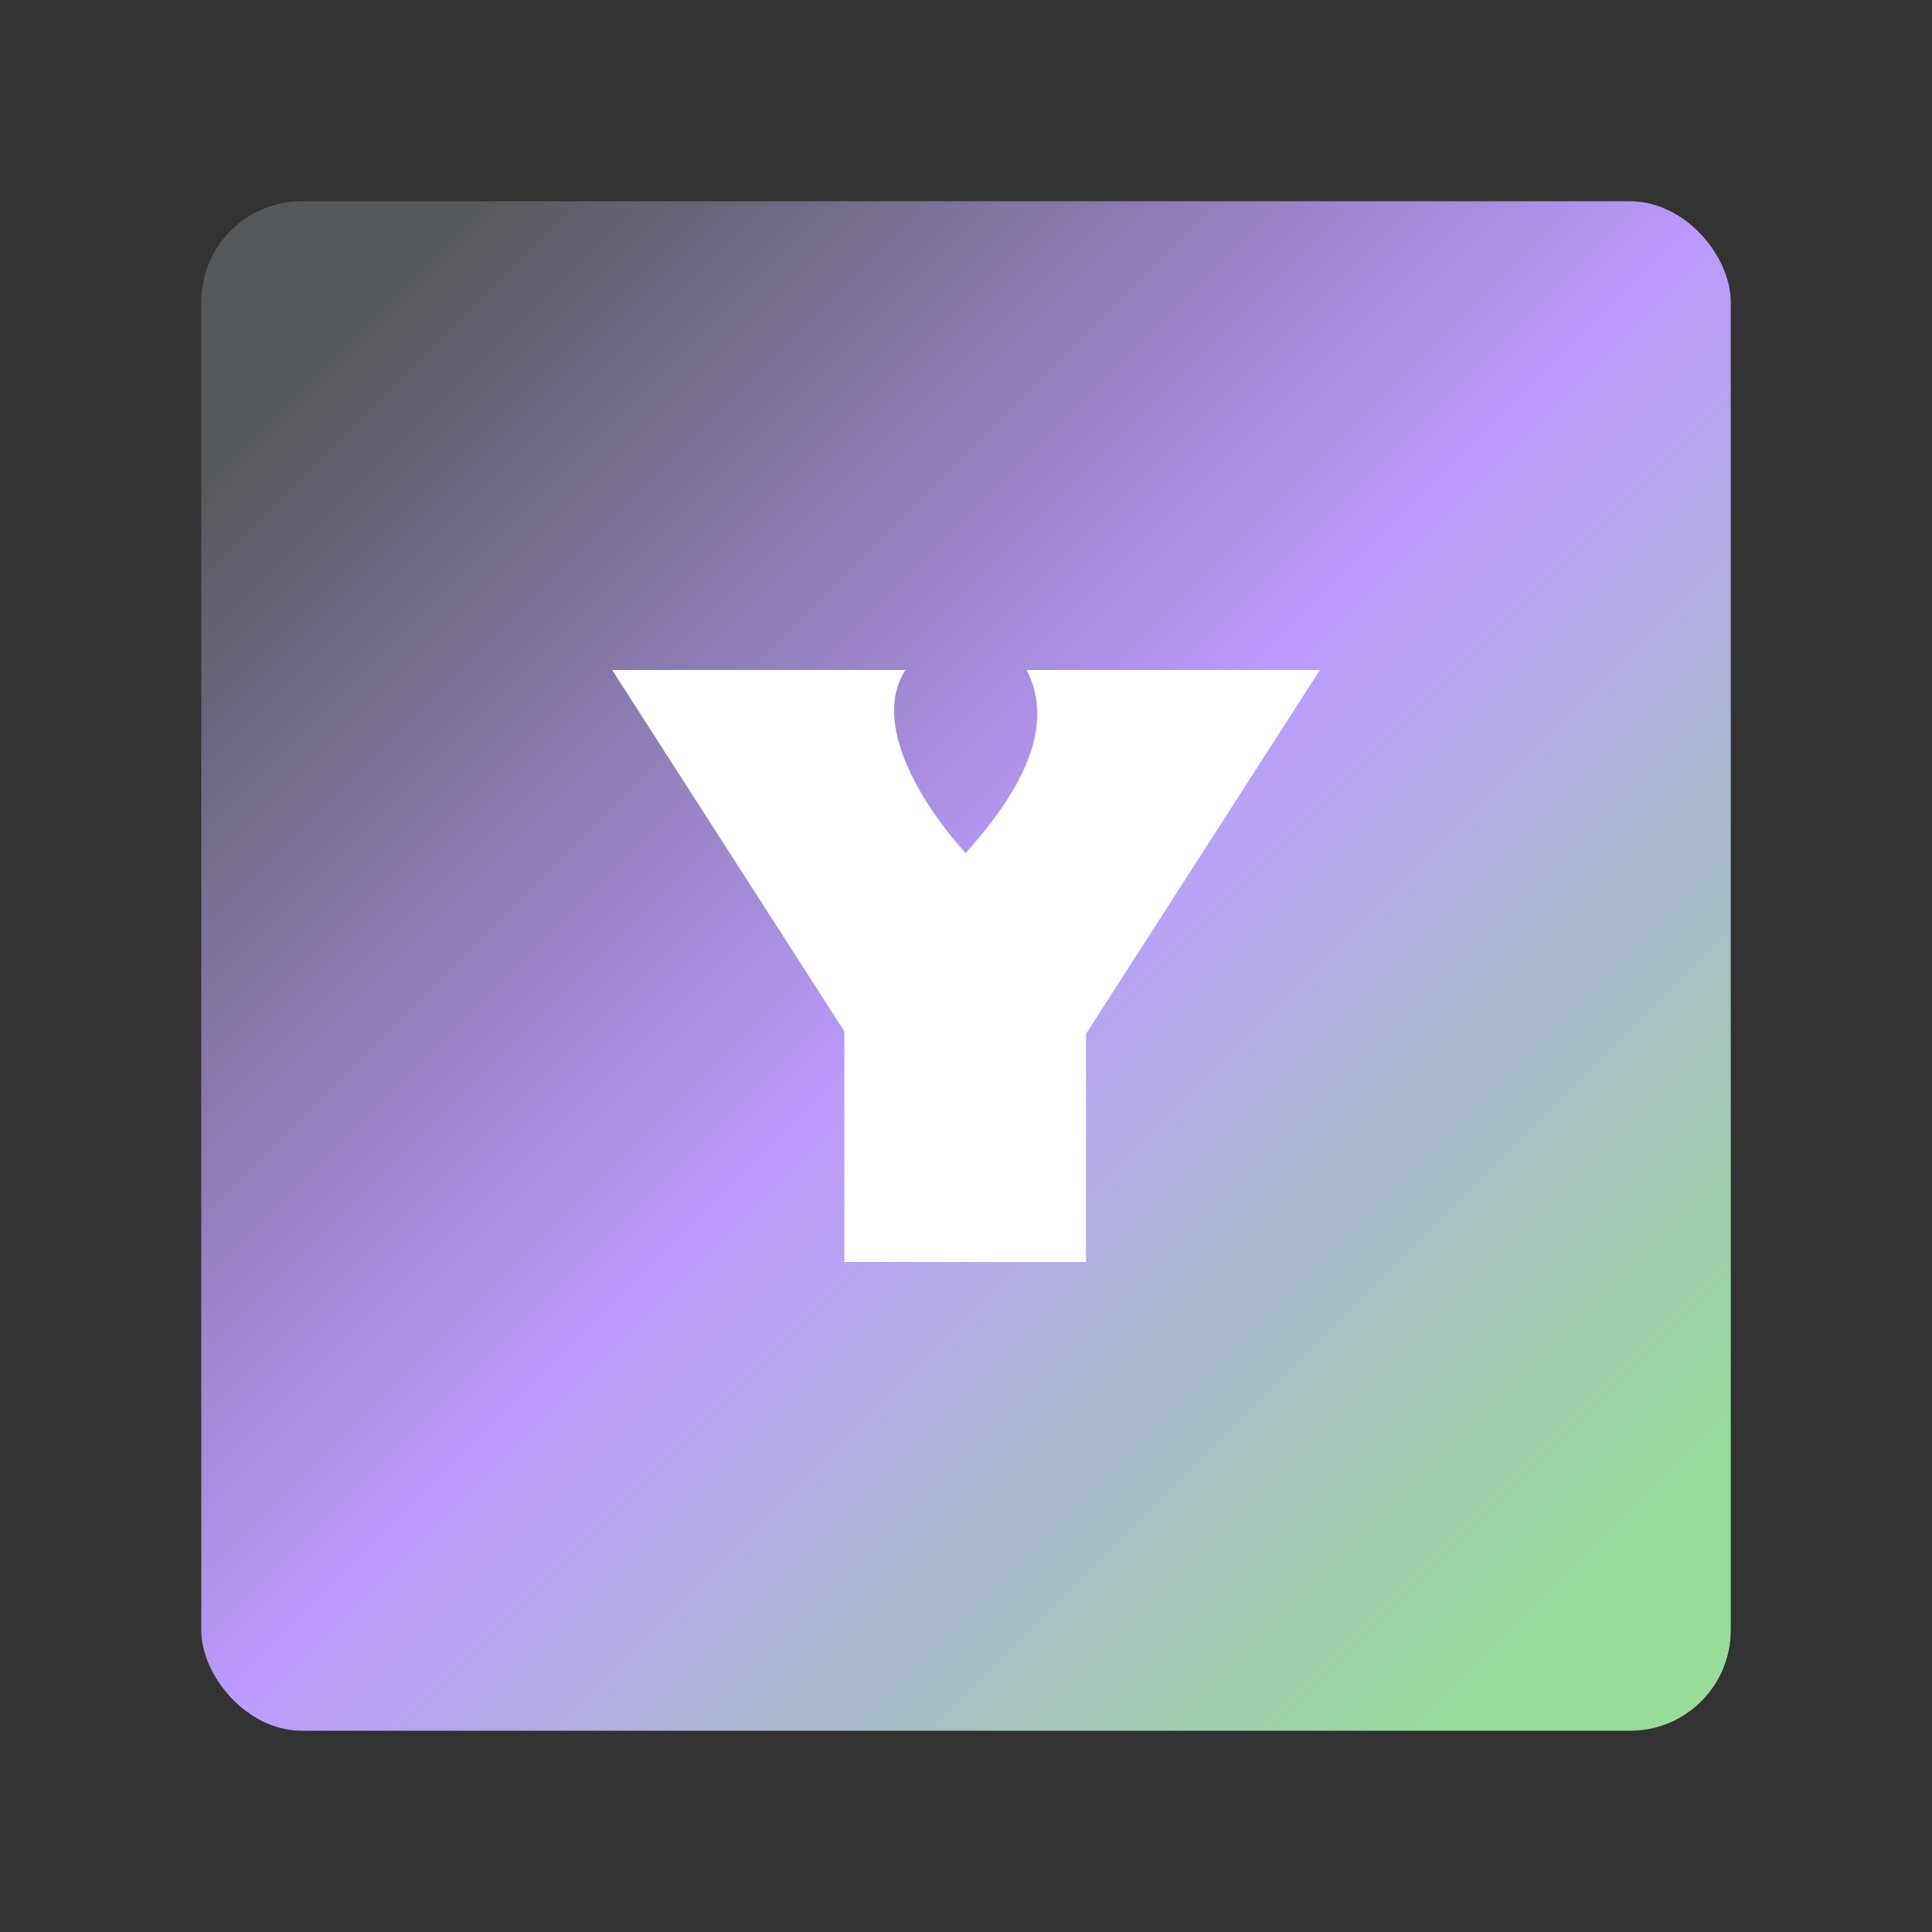 <?xml version="1.0" encoding="UTF-8"?>
<svg version="1.1" viewBox="0 0 192 192" xml:space="preserve" xmlns="http://www.w3.org/2000/svg" xmlns:xlink="http://www.w3.org/1999/xlink"><rect x="0" y="0" width="192" height="192" fill="#333333" stroke="none"/><defs><linearGradient id="linearGradient523" x1="33.775" x2="158.23" y1="33.775" y2="158.23" gradientUnits="userSpaceOnUse"><stop stop-color="#56595b" offset="0"/><stop stop-color="#bd9aff" offset=".501"/><stop stop-color="#98dc9a" offset="1"/></linearGradient></defs>
	 <rect class="a" x="20" y="20" width="152" height="152" rx="10" fill="url(#linearGradient523)"/><path d="m60.838 66.587 23.074 35.91v22.916h24.019v-22.68l23.231-36.146h-29.137c2.728 5.272 0.017 11.451-6.064 18.191-3.266-3.55-9.704-12.388-5.985-18.191z" fill="#fff" stroke-linecap="round" stroke-linejoin="round" stroke-width="2.5"/></svg>
